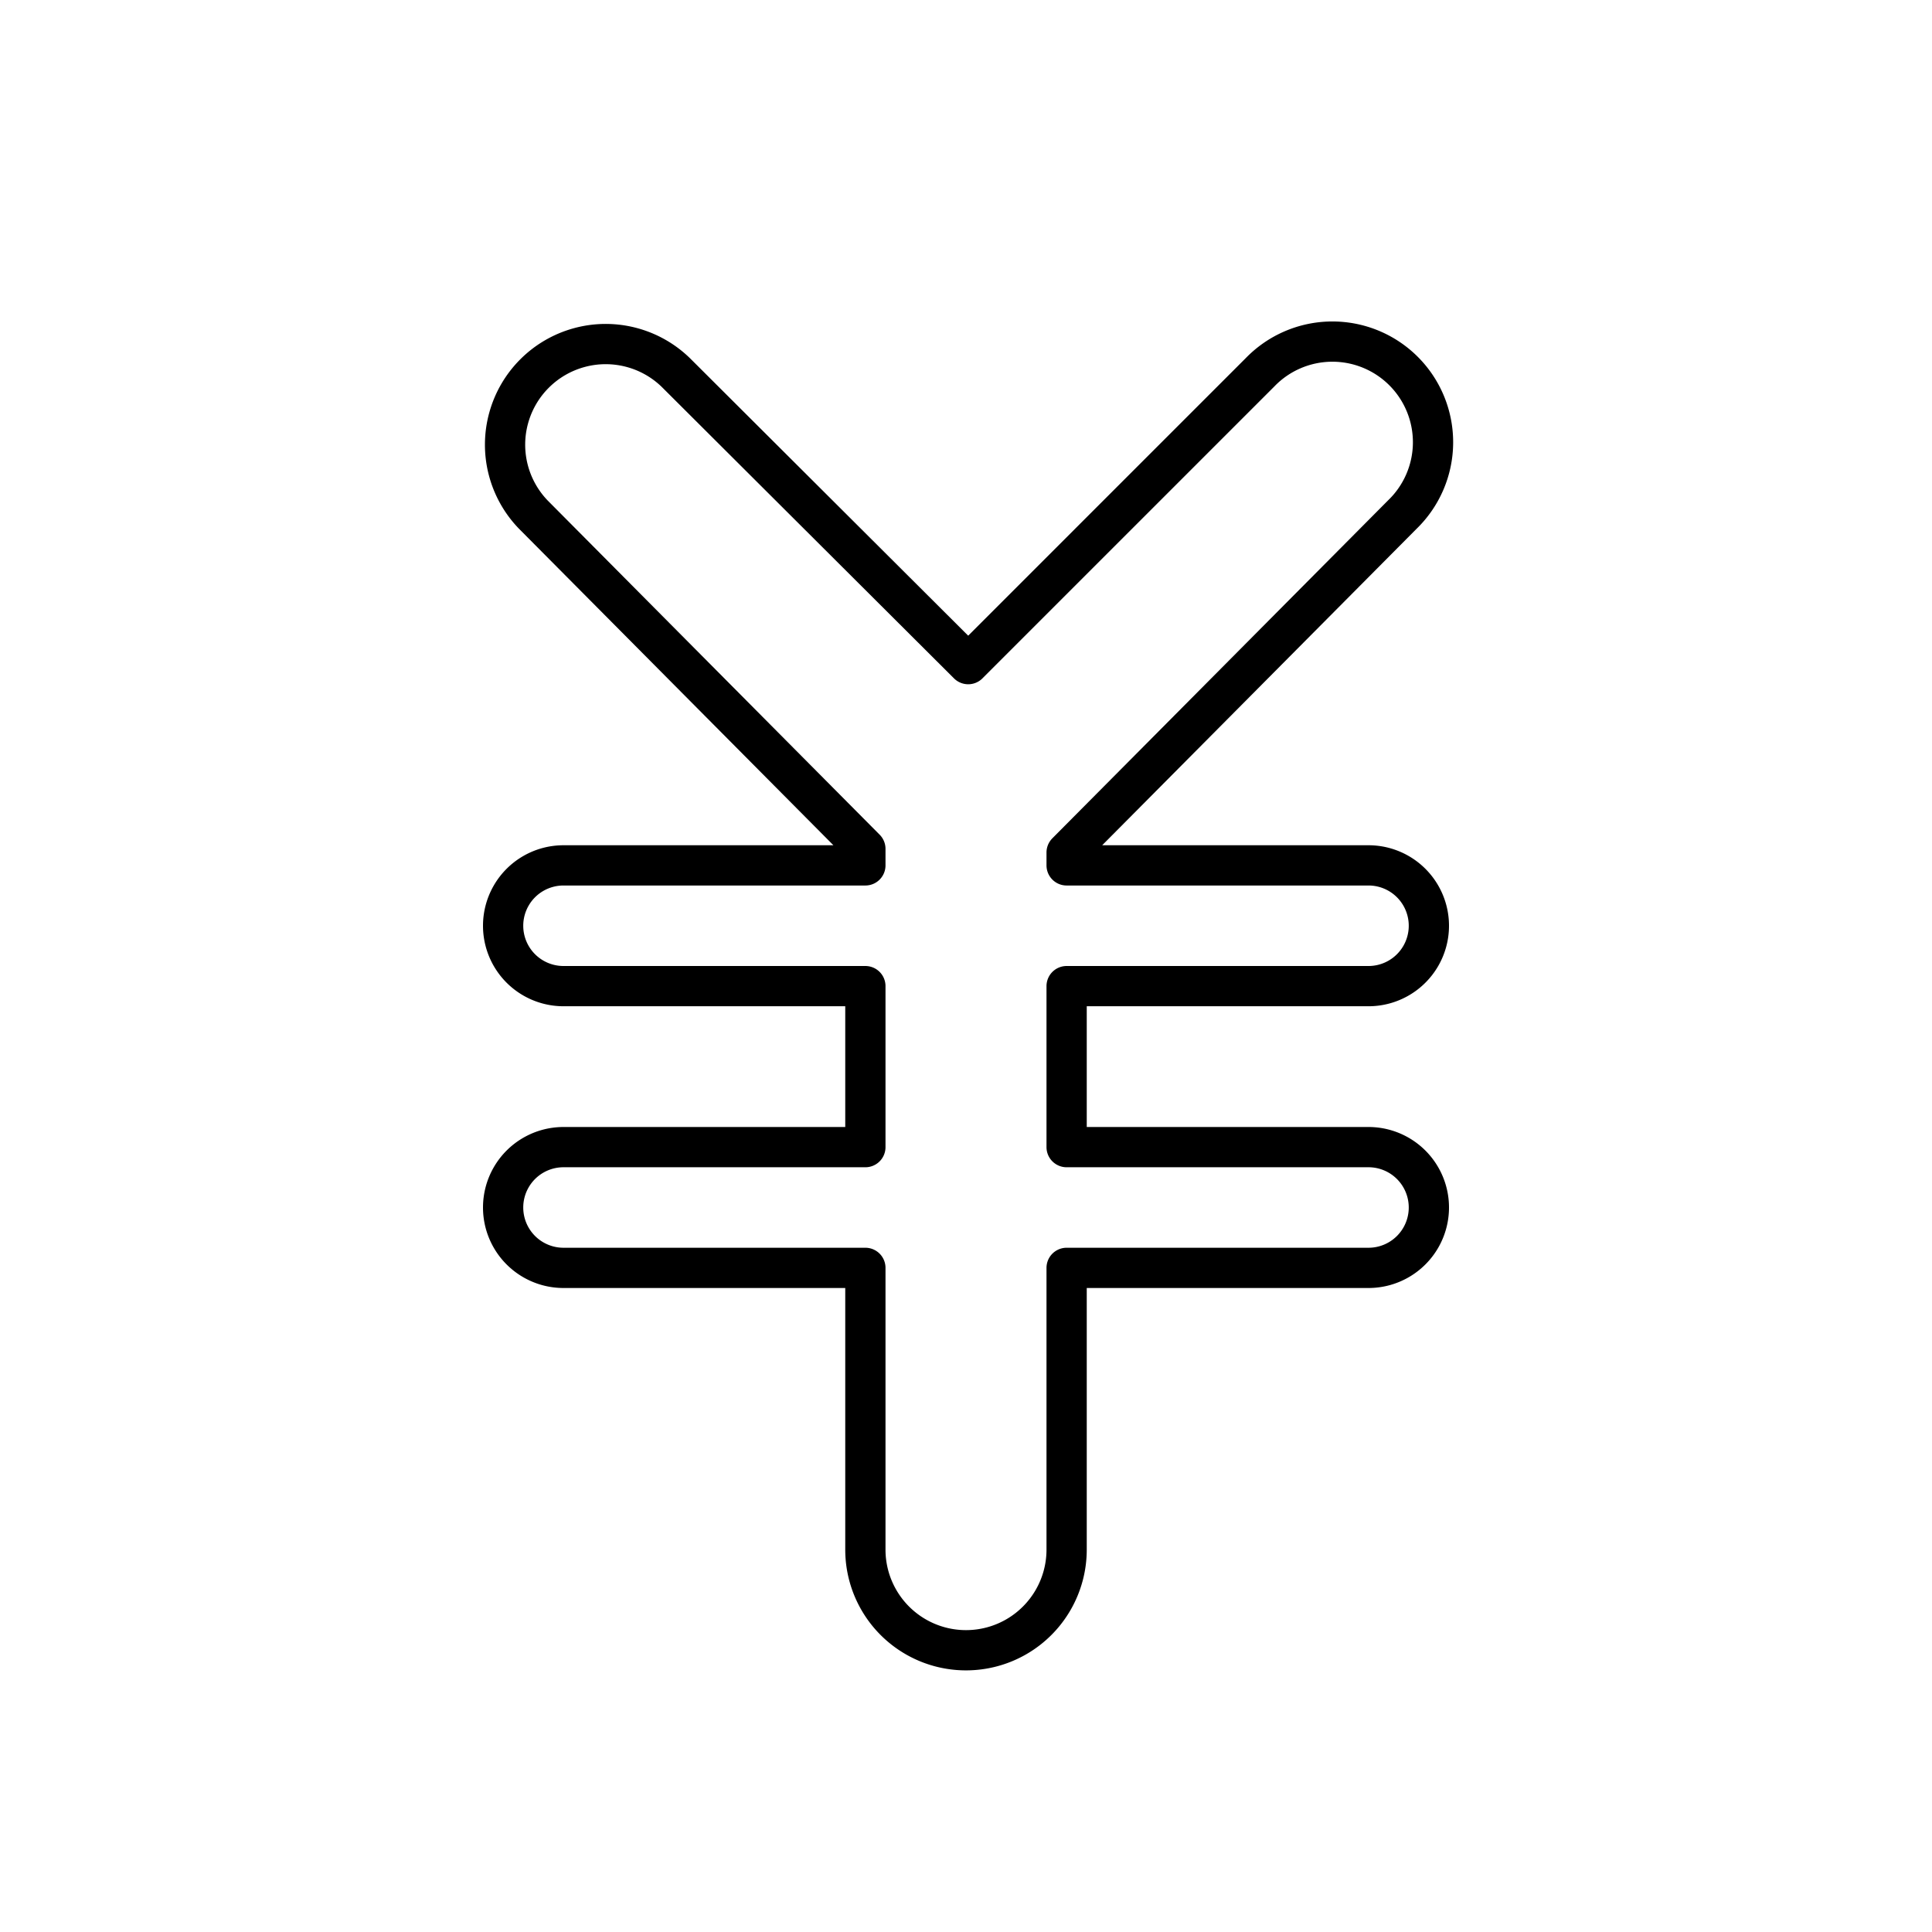 <svg xmlns="http://www.w3.org/2000/svg" viewBox="0 0 96 96"><path d="M68 49a3 3 0 0 0 0-6H53v-.64l16.68-16.79a5 5 0 1 0-7.07-7.07L48.11 33h0L33.57 18.5a5 5 0 0 0-7.07 7.07L43 42.18V43H28a3 3 0 0 0 0 6h15v8H28a3 3 0 0 0 0 6h15v14a5 5 0 0 0 10 0V63h15a3 3 0 0 0 0-6H53v-8z" fill="none" stroke="currentColor" stroke-linecap="round" stroke-linejoin="round" stroke-width="2"/></svg>